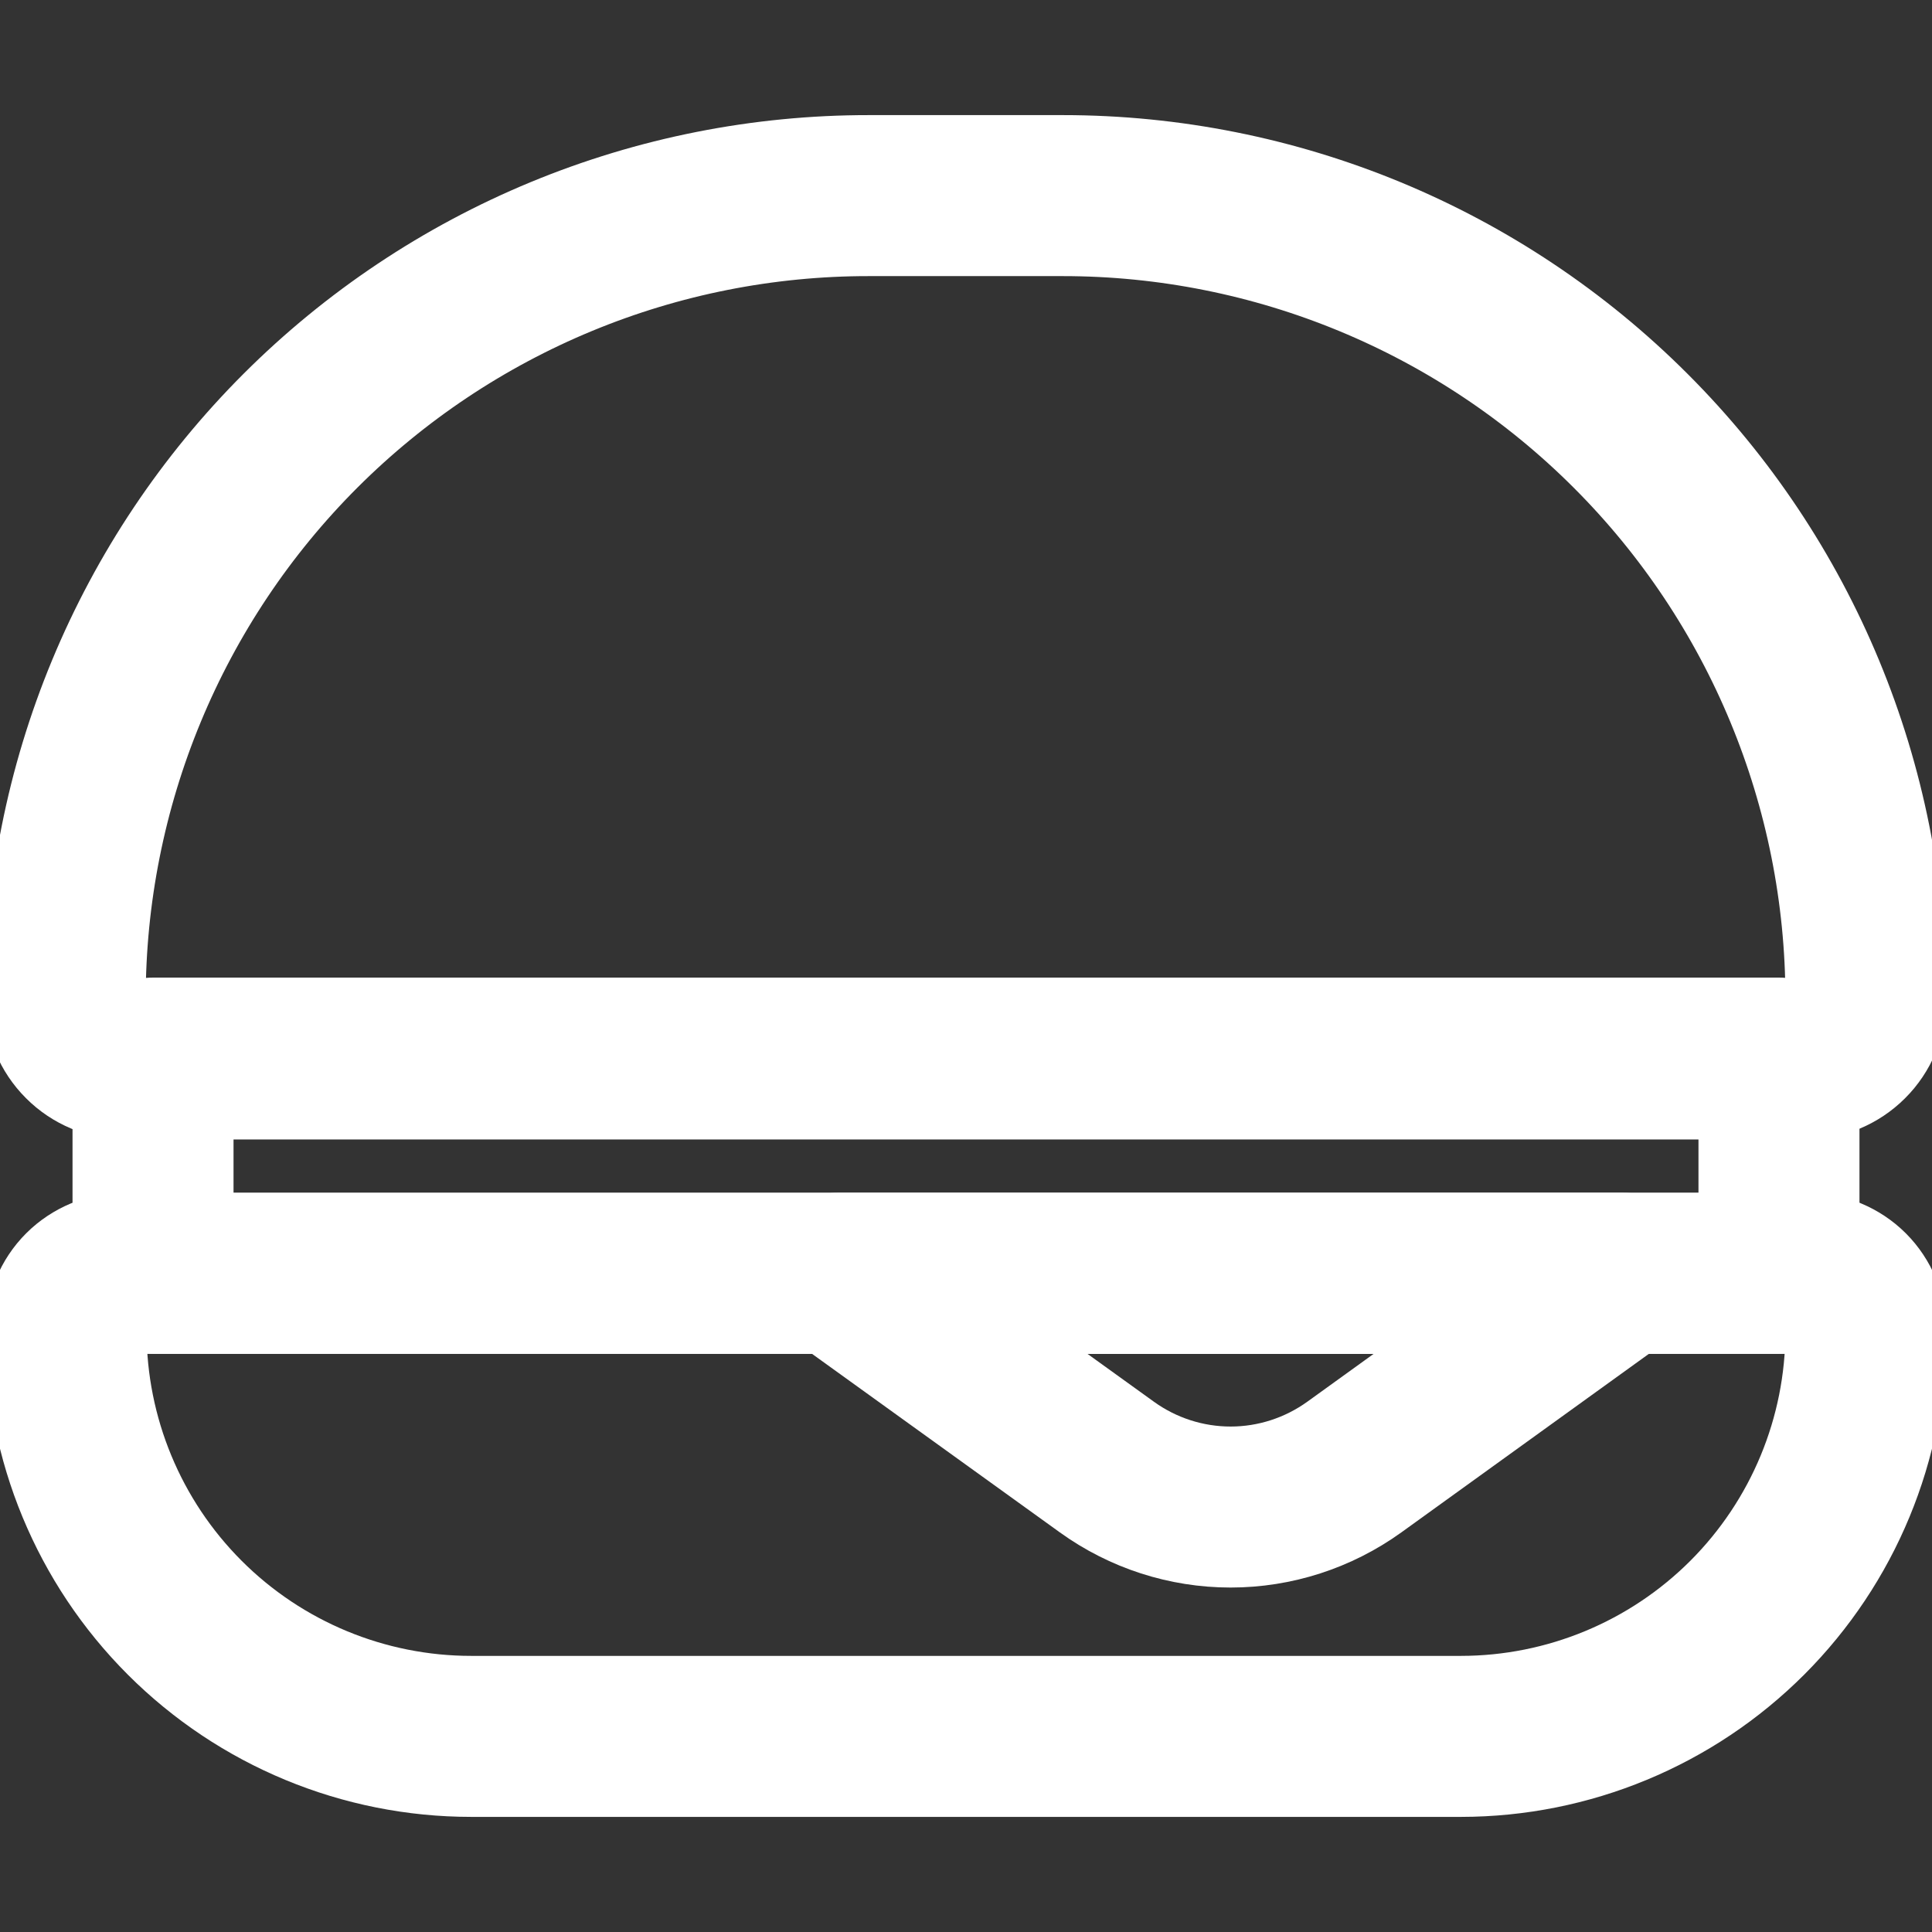 <svg width="24" height="24" viewBox="0 0 24 24" fill="none" xmlns="http://www.w3.org/2000/svg">
<rect x="0" y="0" width="24" height="24" fill="#333333" stroke="none"/>
<g clip-path="url(#clip0_51:5700)">
<path d="M10.793 2.43H13.204C15.849 2.43 18.387 3.481 20.257 5.352C22.128 7.222 23.179 9.76 23.179 12.405V12.405C23.179 12.604 23.1 12.795 22.959 12.935C22.818 13.076 22.628 13.155 22.429 13.155H1.56C1.361 13.155 1.17 13.076 1.03 12.935C0.889 12.795 0.81 12.604 0.81 12.405C0.81 11.095 1.068 9.797 1.57 8.586C2.072 7.375 2.807 6.275 3.734 5.349C4.661 4.423 5.762 3.688 6.973 3.187C8.184 2.686 9.482 2.429 10.793 2.43V2.43Z" stroke="white" stroke-width="2" stroke-linecap="round" stroke-linejoin="round"/>
<path d="M22.099 13.144H1.901V15.817H22.099V13.144Z" stroke="white" stroke-width="2" stroke-linecap="round" stroke-linejoin="round"/>
<path d="M1.541 15.818H22.459C22.553 15.818 22.647 15.836 22.734 15.872C22.822 15.909 22.901 15.961 22.968 16.028C23.035 16.095 23.088 16.175 23.124 16.262C23.16 16.349 23.179 16.443 23.179 16.538V16.538C23.179 17.872 22.649 19.151 21.706 20.095C20.763 21.038 19.484 21.569 18.15 21.57H5.854C4.519 21.57 3.239 21.04 2.295 20.096C1.351 19.152 0.821 17.872 0.821 16.538V16.538C0.821 16.443 0.84 16.349 0.876 16.262C0.912 16.175 0.965 16.095 1.032 16.028C1.099 15.961 1.178 15.909 1.266 15.872C1.353 15.836 1.447 15.818 1.541 15.818V15.818Z" stroke="white" stroke-width="2" stroke-linecap="round" stroke-linejoin="round"/>
<path d="M13.751 18.225L10.41 15.818H20.16L16.823 18.225C16.375 18.547 15.838 18.721 15.287 18.721C14.736 18.721 14.198 18.547 13.751 18.225V18.225Z" stroke="white" stroke-width="2" stroke-linecap="round" stroke-linejoin="round"/>
</g>
<defs>
<clipPath id="clip0_51:5700">
<rect width="24" height="24" fill="white"/>
</clipPath>
</defs>
</svg>
